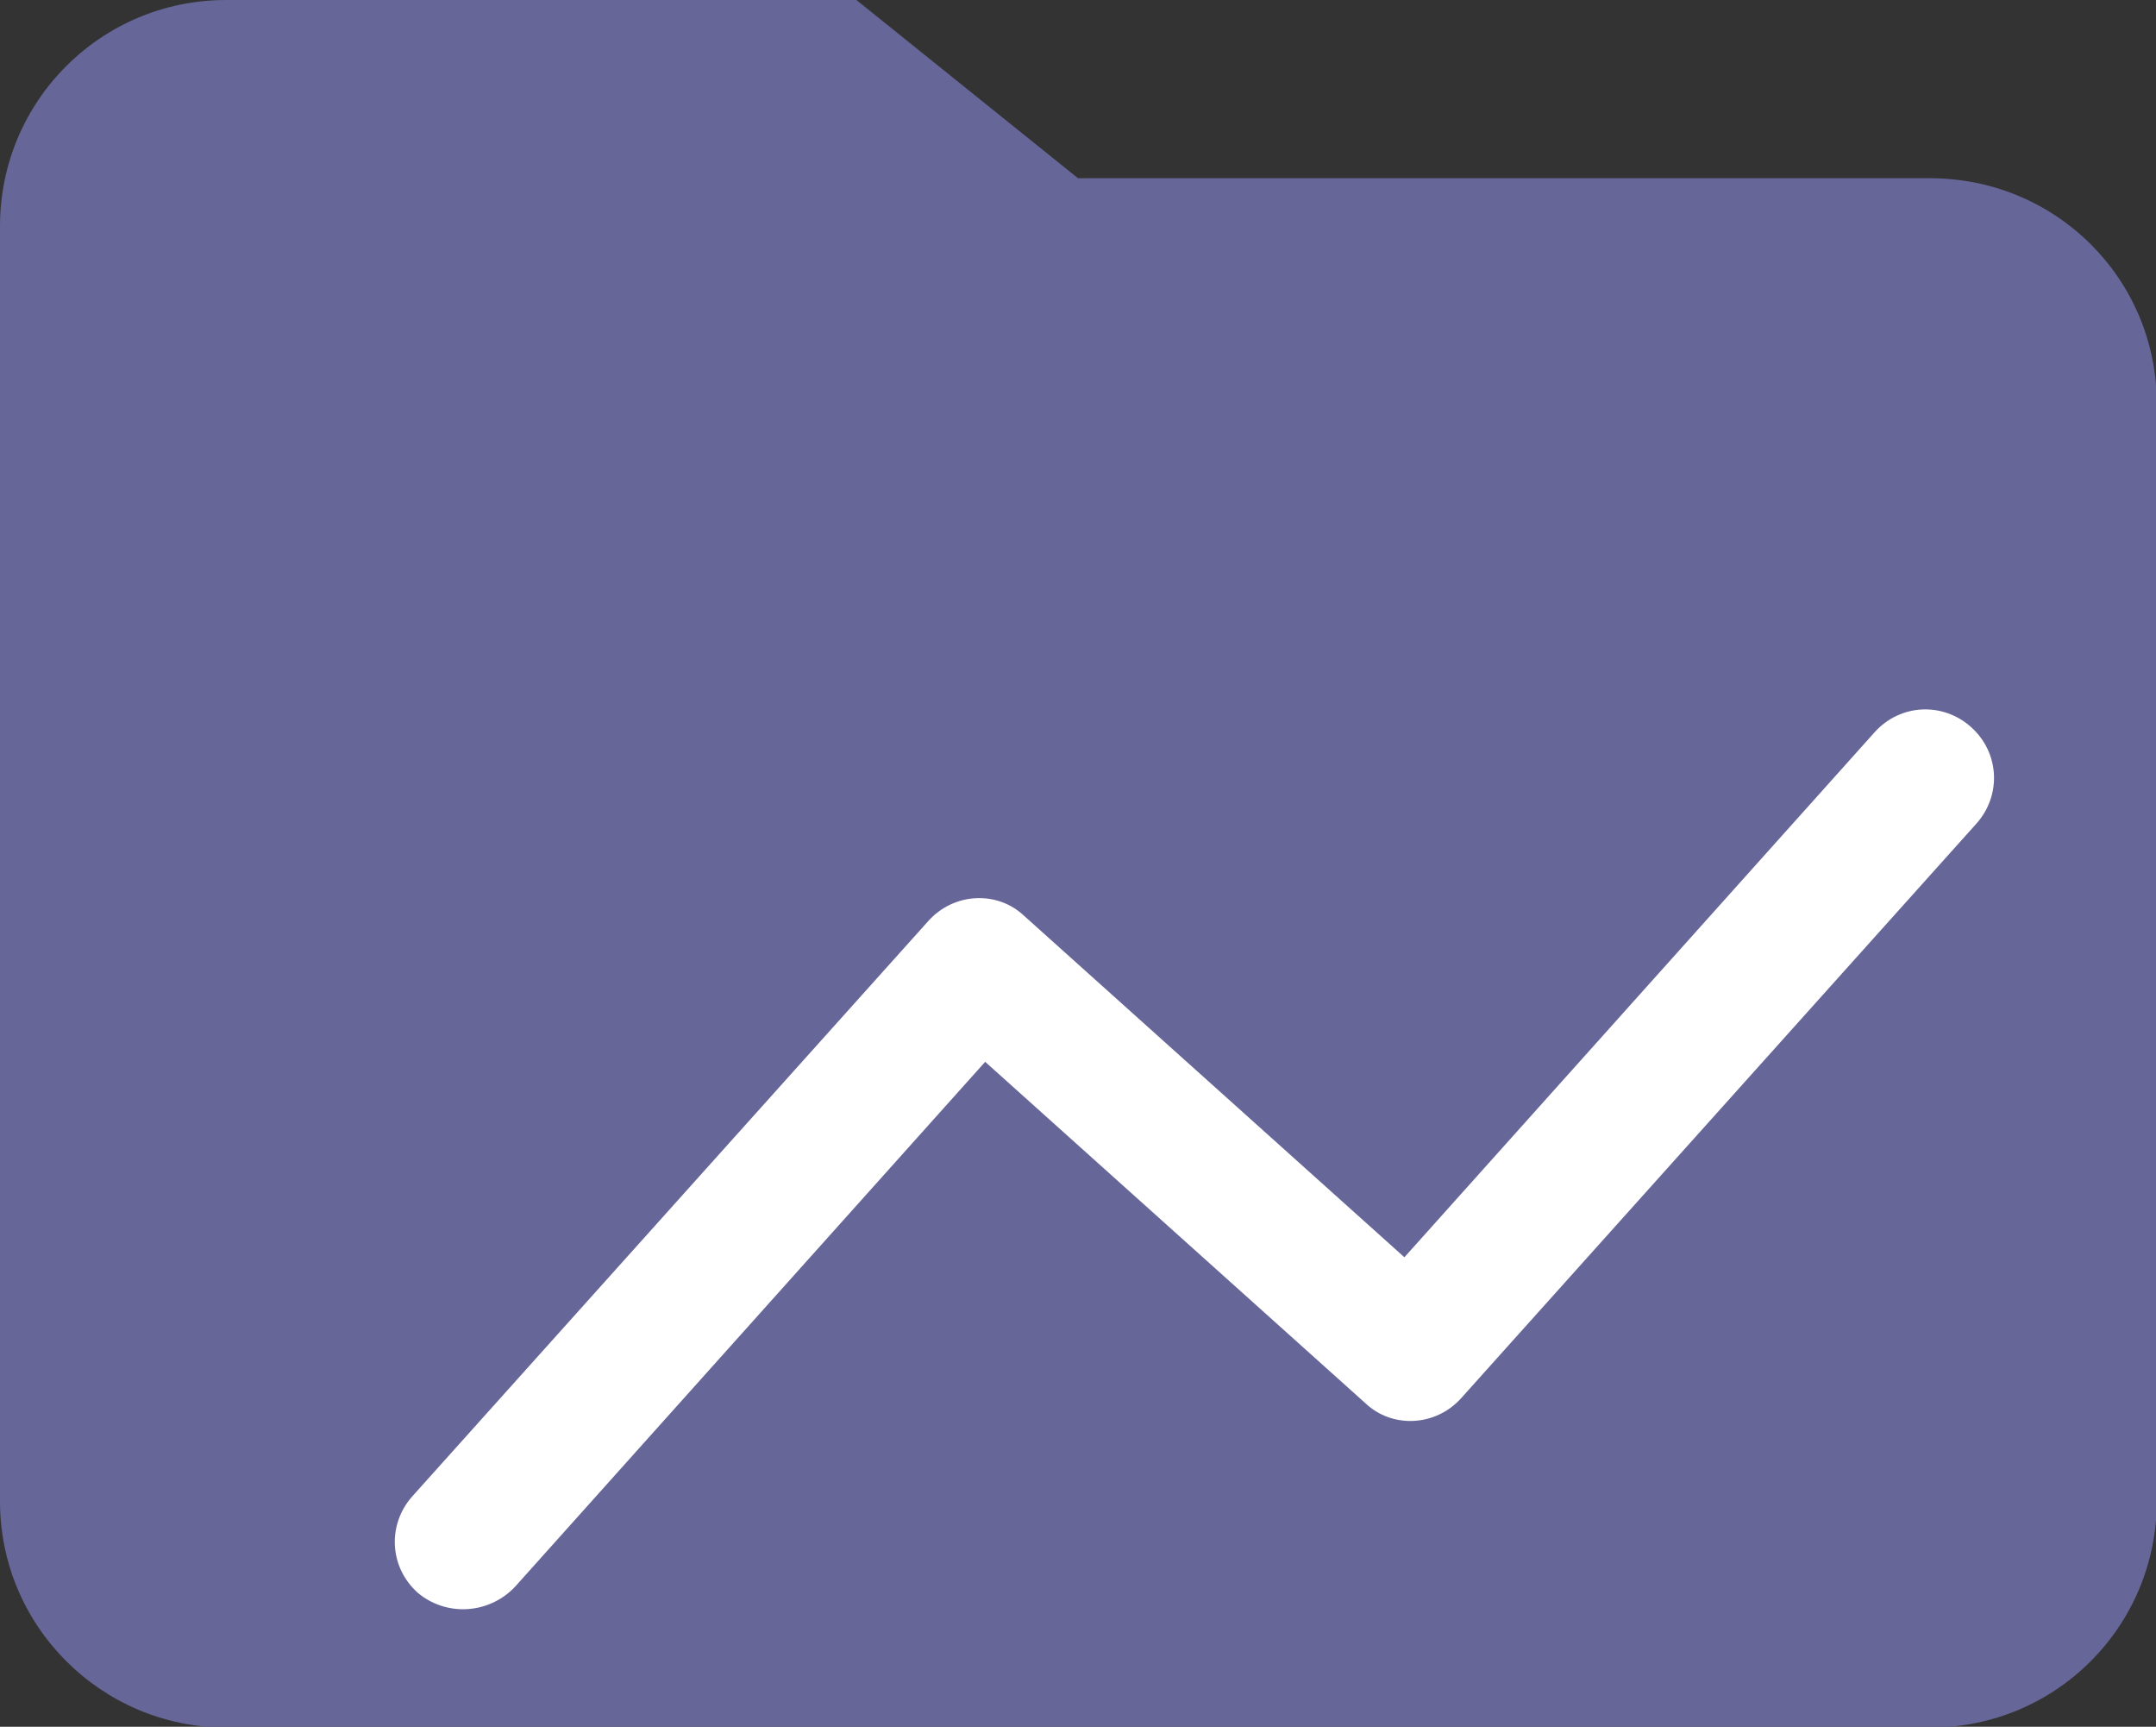 <?xml version="1.0" encoding="utf-8"?>
<!-- Generator: Adobe Illustrator 28.0.0, SVG Export Plug-In . SVG Version: 6.00 Build 0)  -->
<svg version="1.1" id="Layer_1" xmlns="http://www.w3.org/2000/svg" xmlns:xlink="http://www.w3.org/1999/xlink" x="0px" y="0px"
	 viewBox="0 0 288 230.6" style="enable-background:new 0 0 288 230.6;" xml:space="preserve">
<rect x="0" y="0" width="288" height="230.6" fill="#333333" stroke="none"/>
<style type="text/css">
	.st0{fill:#666699;}
	.st1{fill:#FFFFFF;}
</style>
<path class="st0" d="M257.8,23.8H144L114.4,0H30.2C13.5,0,0,13.5,0,30.2v170.3c0,16.7,13.6,30.2,30.2,30.2h227.7
	c16.7,0,30.2-13.5,30.2-30.2V53.9C288.1,37.2,274.6,23.8,257.8,23.8z"/>
<path class="st1" d="M68.8,211.9l62.8-70.1l50.8,45.6c3.6,3.4,9.4,3.1,12.8-0.7L264,110c3.4-3.8,3.1-9.5-0.7-12.9
	c-3.8-3.4-9.5-3.1-12.9,0.7l-62.8,70.1l-50.8-45.6c-3.6-3.4-9.4-3.1-12.8,0.7l-68.9,76.8c-3.4,3.8-3.1,9.5,0.7,12.9
	C59.6,215.9,65.3,215.6,68.8,211.9z"/>
</svg>
